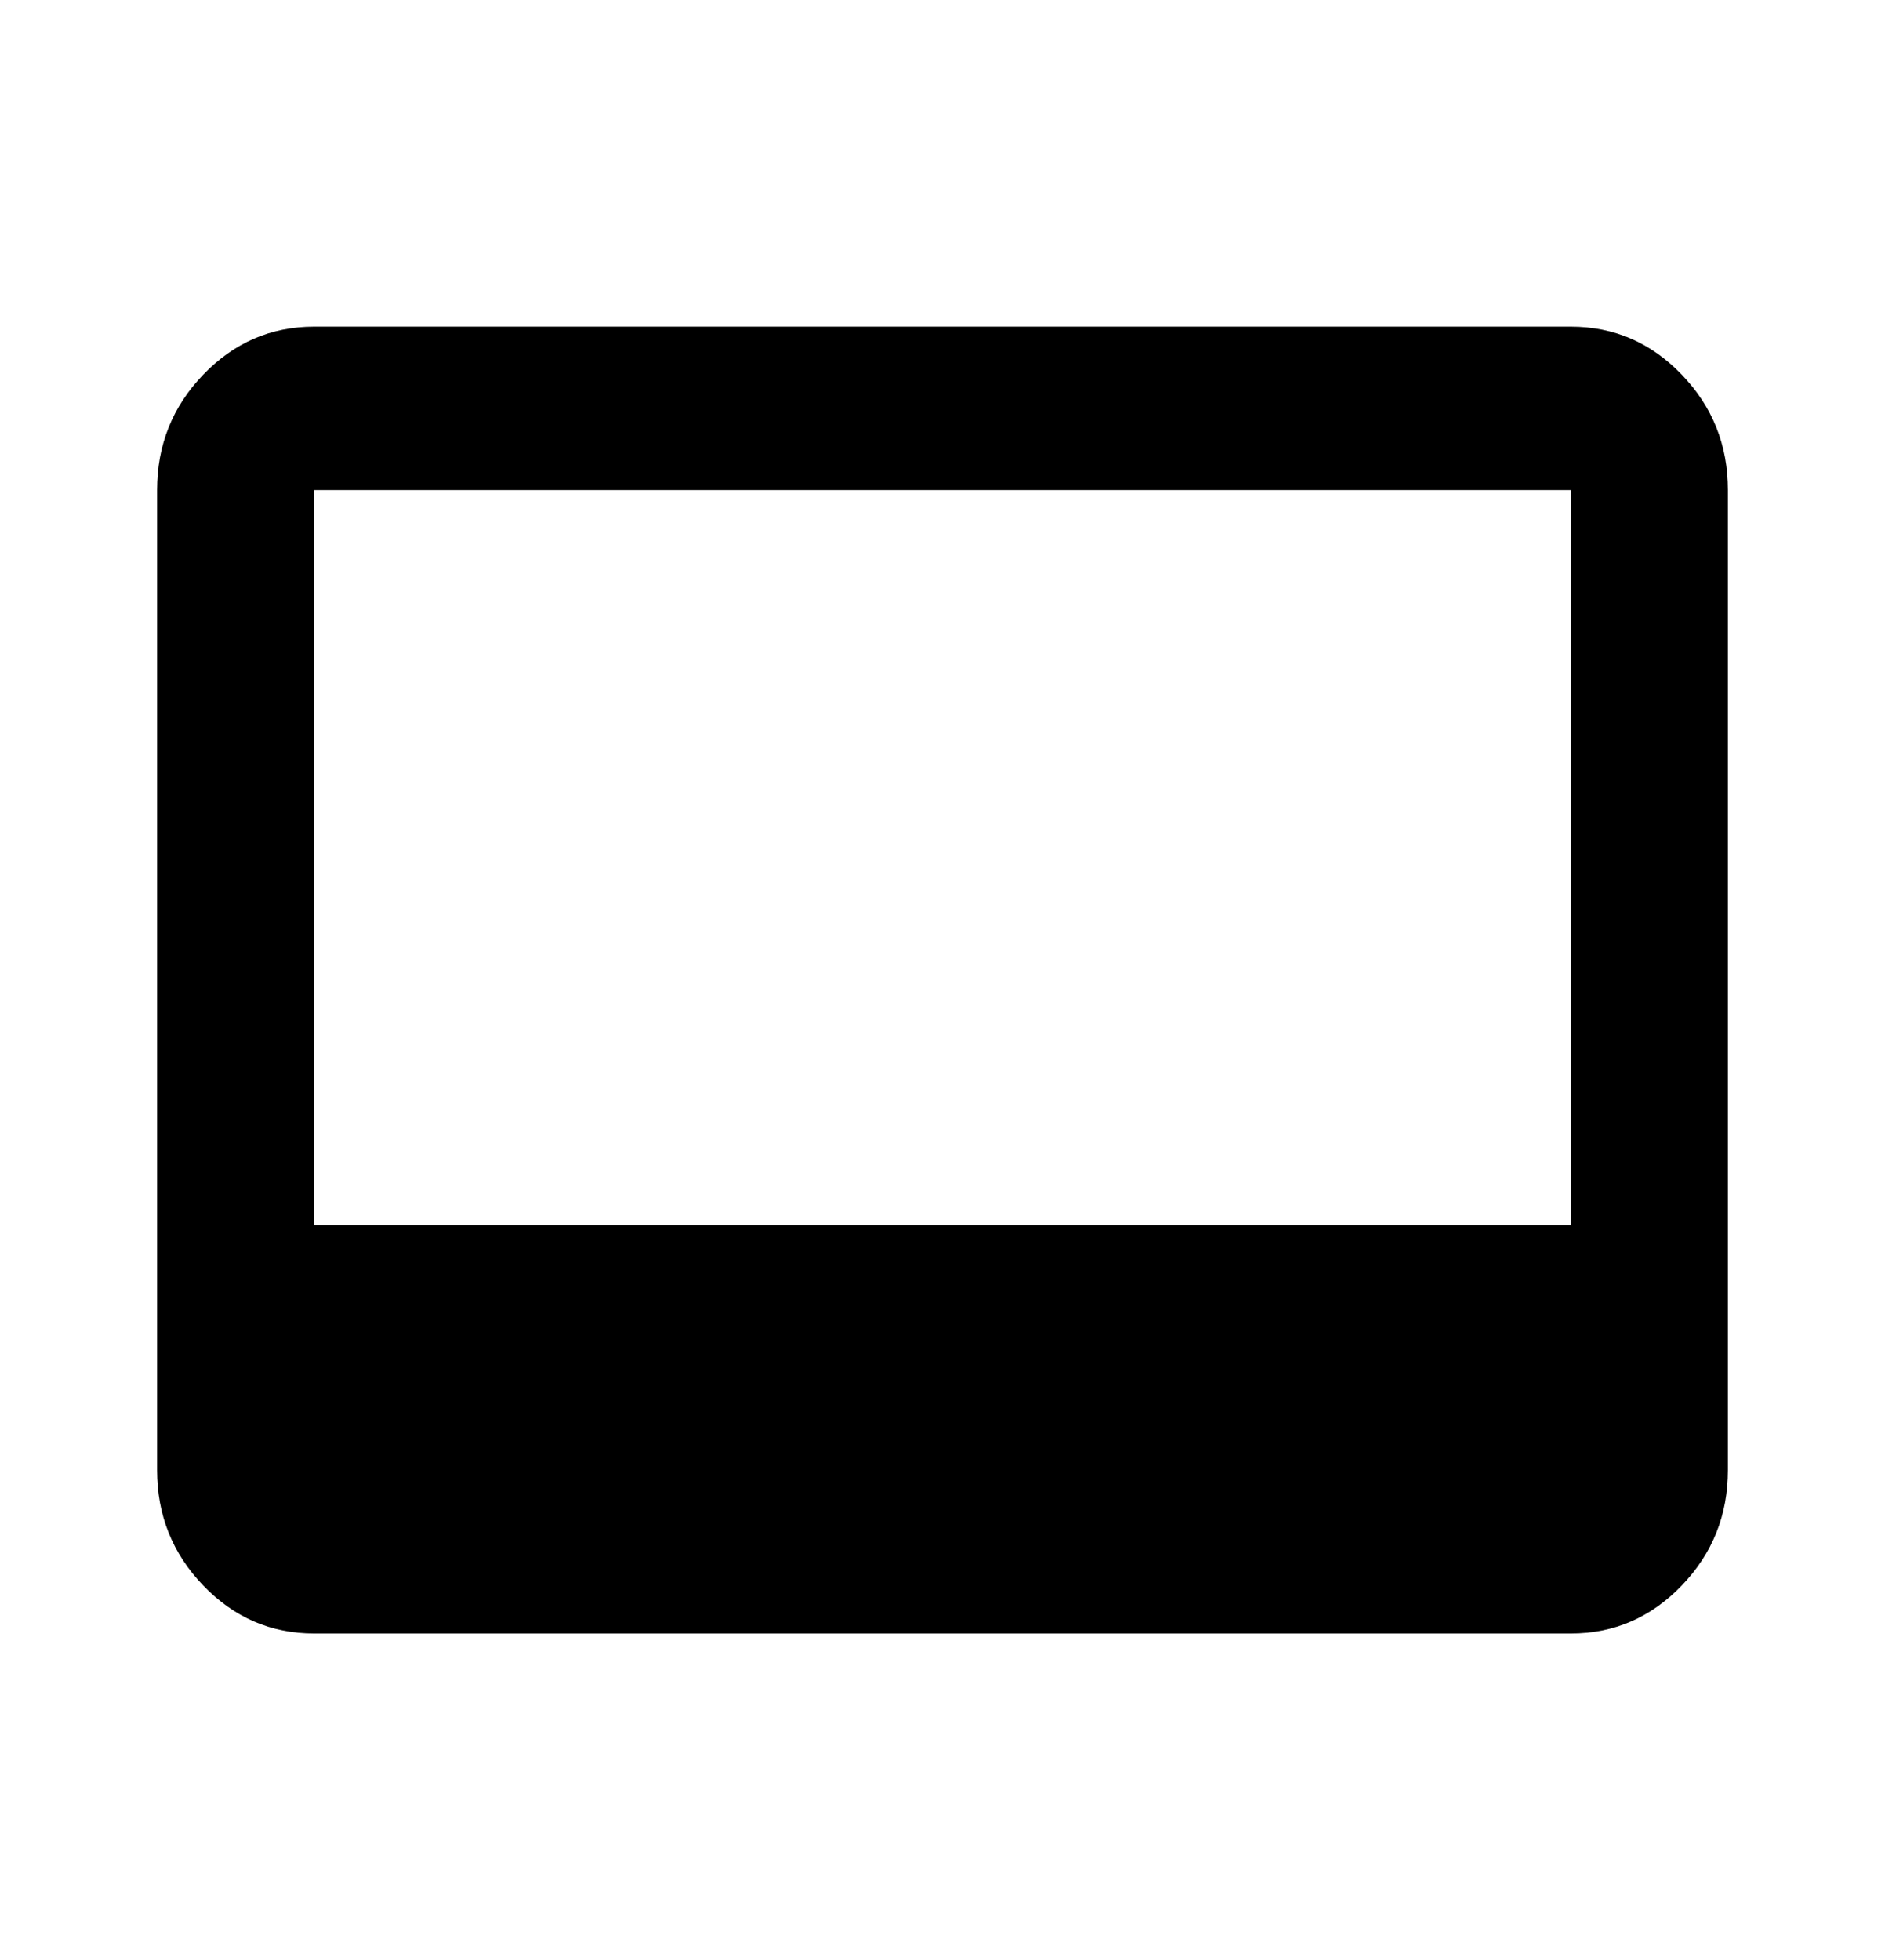<svg width="126" height="131" viewBox="0 0 126 131" fill="none" xmlns="http://www.w3.org/2000/svg">
<path d="M21 109.167C18.113 109.167 15.641 108.098 13.584 105.96C11.528 103.822 10.5 101.252 10.5 98.25V32.75C10.5 29.748 11.528 27.178 13.584 25.04C15.641 22.902 18.113 21.833 21 21.833H105C107.887 21.833 110.359 22.902 112.416 25.04C114.472 27.178 115.5 29.748 115.5 32.75V98.25C115.5 101.252 114.472 103.822 112.416 105.96C110.359 108.098 107.887 109.167 105 109.167H21ZM21 81.875H105V32.75H21V81.875Z" fill="black"/>
</svg>
